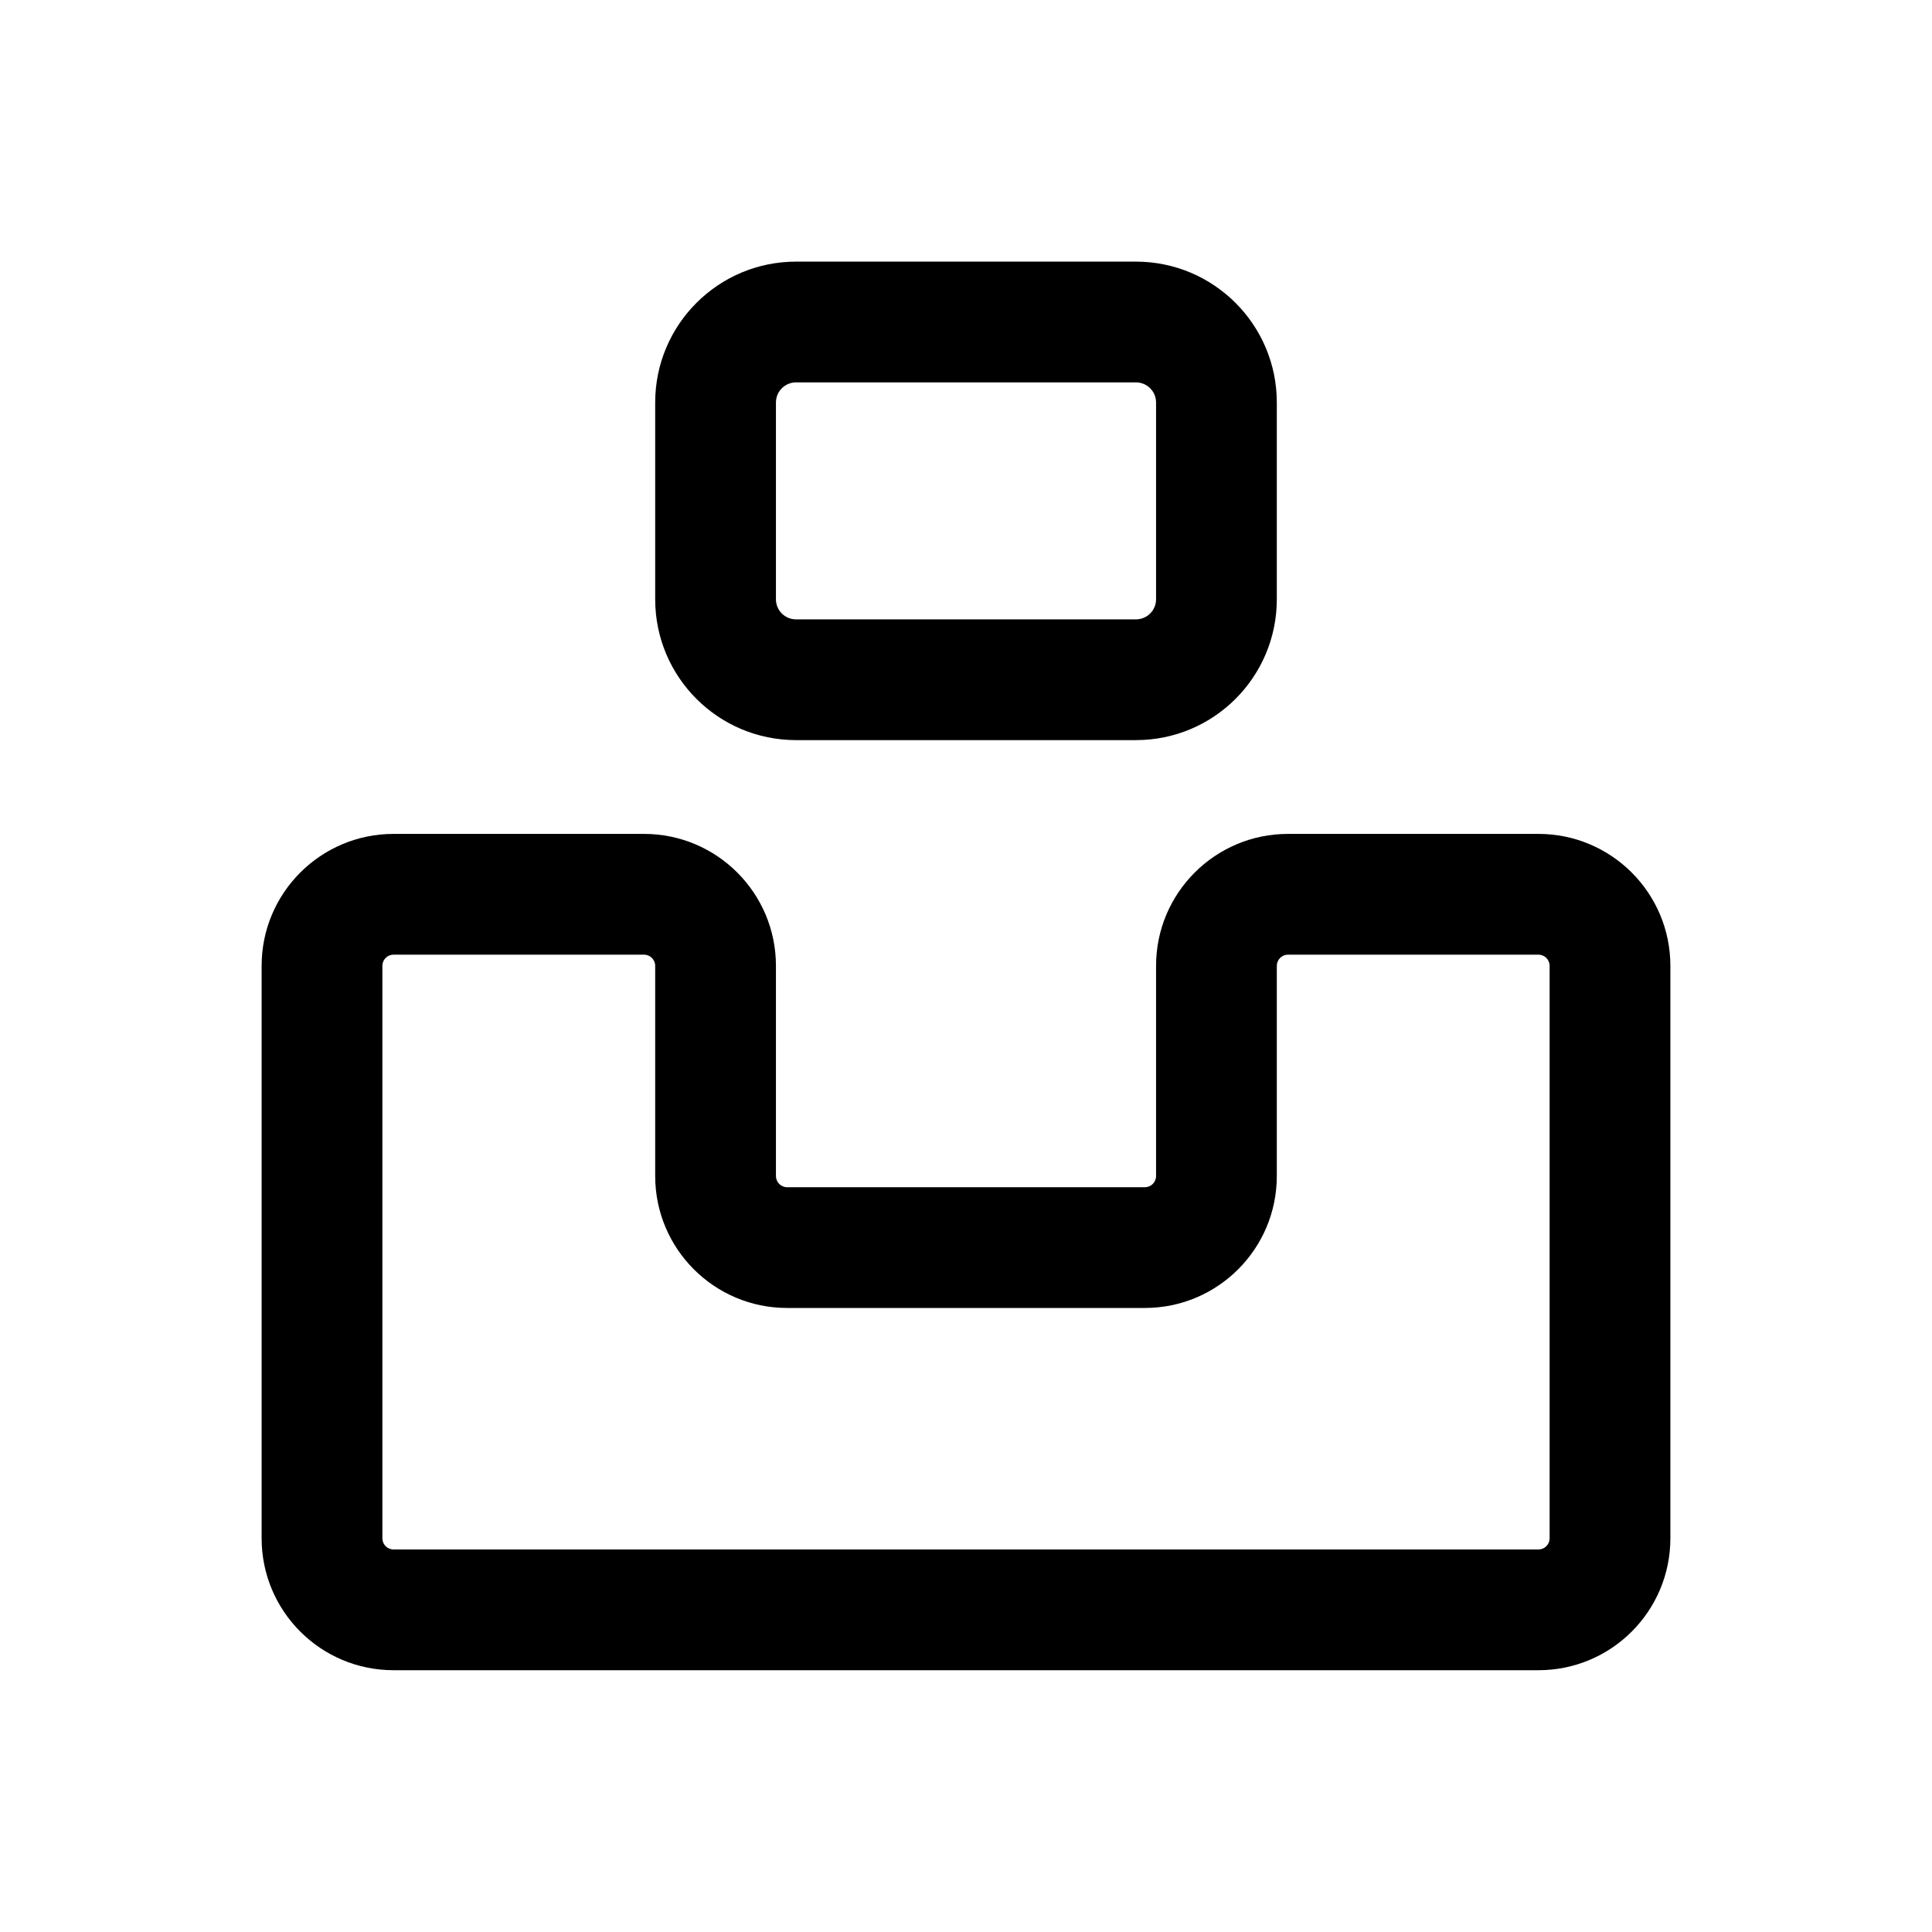 <svg width="24" height="24" viewBox="0 0 24 24" fill="none" xmlns="http://www.w3.org/2000/svg">
<path fill-rule="evenodd" clip-rule="evenodd" d="M3.25 11.998C3.25 11.093 3.984 10.359 4.889 10.359H8C8.905 10.359 9.639 11.093 9.639 11.998V14.609C9.639 14.686 9.701 14.748 9.778 14.748H14.222C14.299 14.748 14.361 14.686 14.361 14.609V11.998C14.361 11.093 15.095 10.359 16 10.359H19.111C20.016 10.359 20.75 11.093 20.75 11.998V19.109C20.75 20.015 20.016 20.748 19.111 20.748H4.889C3.984 20.748 3.25 20.015 3.25 19.109V11.998ZM4.889 11.859C4.812 11.859 4.75 11.922 4.75 11.998V19.109C4.75 19.186 4.812 19.248 4.889 19.248H19.111C19.188 19.248 19.25 19.186 19.25 19.109V11.998C19.25 11.922 19.188 11.859 19.111 11.859H16C15.923 11.859 15.861 11.922 15.861 11.998V14.609C15.861 15.514 15.127 16.248 14.222 16.248H9.778C8.873 16.248 8.139 15.514 8.139 14.609V11.998C8.139 11.922 8.077 11.859 8 11.859H4.889Z" fill="black"/>
<path fill-rule="evenodd" clip-rule="evenodd" d="M8.139 5C8.139 4.034 8.922 3.25 9.889 3.25H14.111C15.077 3.25 15.861 4.034 15.861 5V7.444C15.861 8.411 15.077 9.194 14.111 9.194H9.889C8.922 9.194 8.139 8.411 8.139 7.444V5ZM9.889 4.75C9.751 4.75 9.639 4.862 9.639 5V7.444C9.639 7.583 9.751 7.694 9.889 7.694H14.111C14.249 7.694 14.361 7.583 14.361 7.444V5C14.361 4.862 14.249 4.75 14.111 4.75H9.889Z" fill="black"/>
</svg>